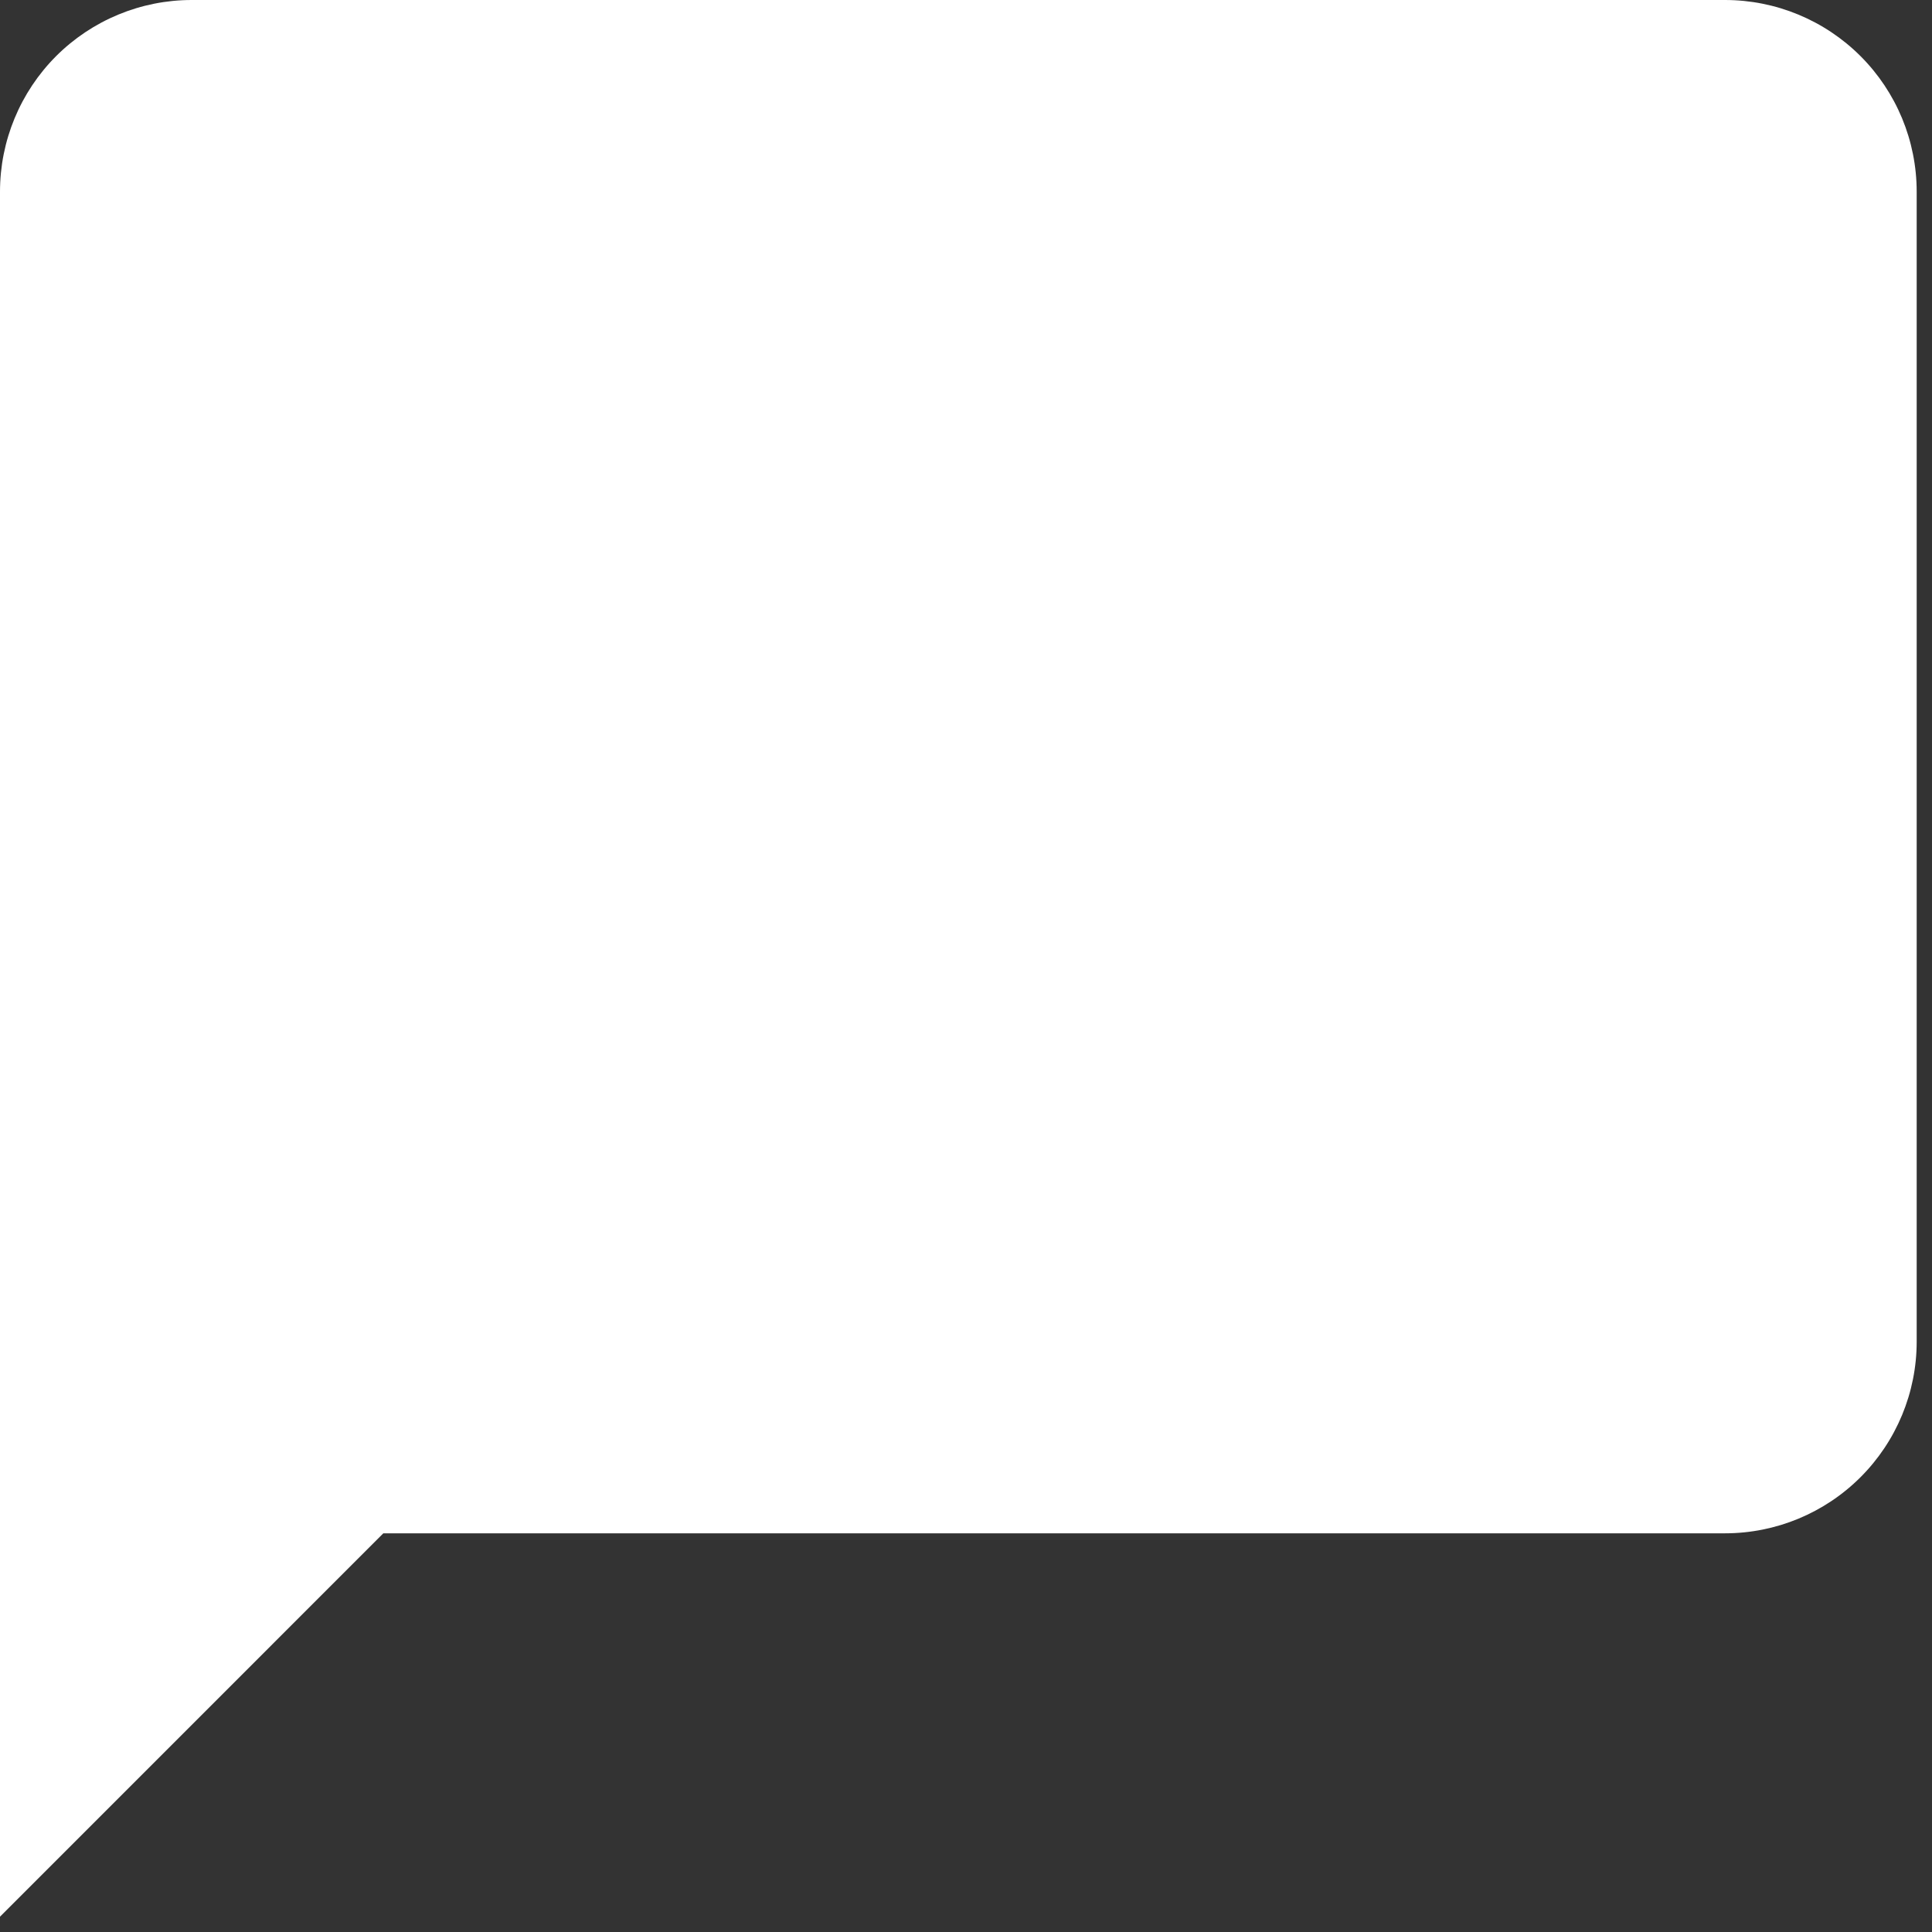 <svg width="42" height="42" viewBox="0 0 42 42" fill="none" xmlns="http://www.w3.org/2000/svg">
<rect x="0" y="0" width="42" height="42" fill="#333333" stroke="none"/>
<path d="M37.5 0H4.167C3.062 0 2.002 0.439 1.22 1.22C0.439 2.002 0 3.062 0 4.167V41.667L8.333 33.333H37.5C38.605 33.333 39.665 32.894 40.446 32.113C41.228 31.331 41.667 30.272 41.667 29.167V4.167C41.667 3.062 41.228 2.002 40.446 1.22C39.665 0.439 38.605 0 37.5 0Z" fill="white"/>
</svg>
